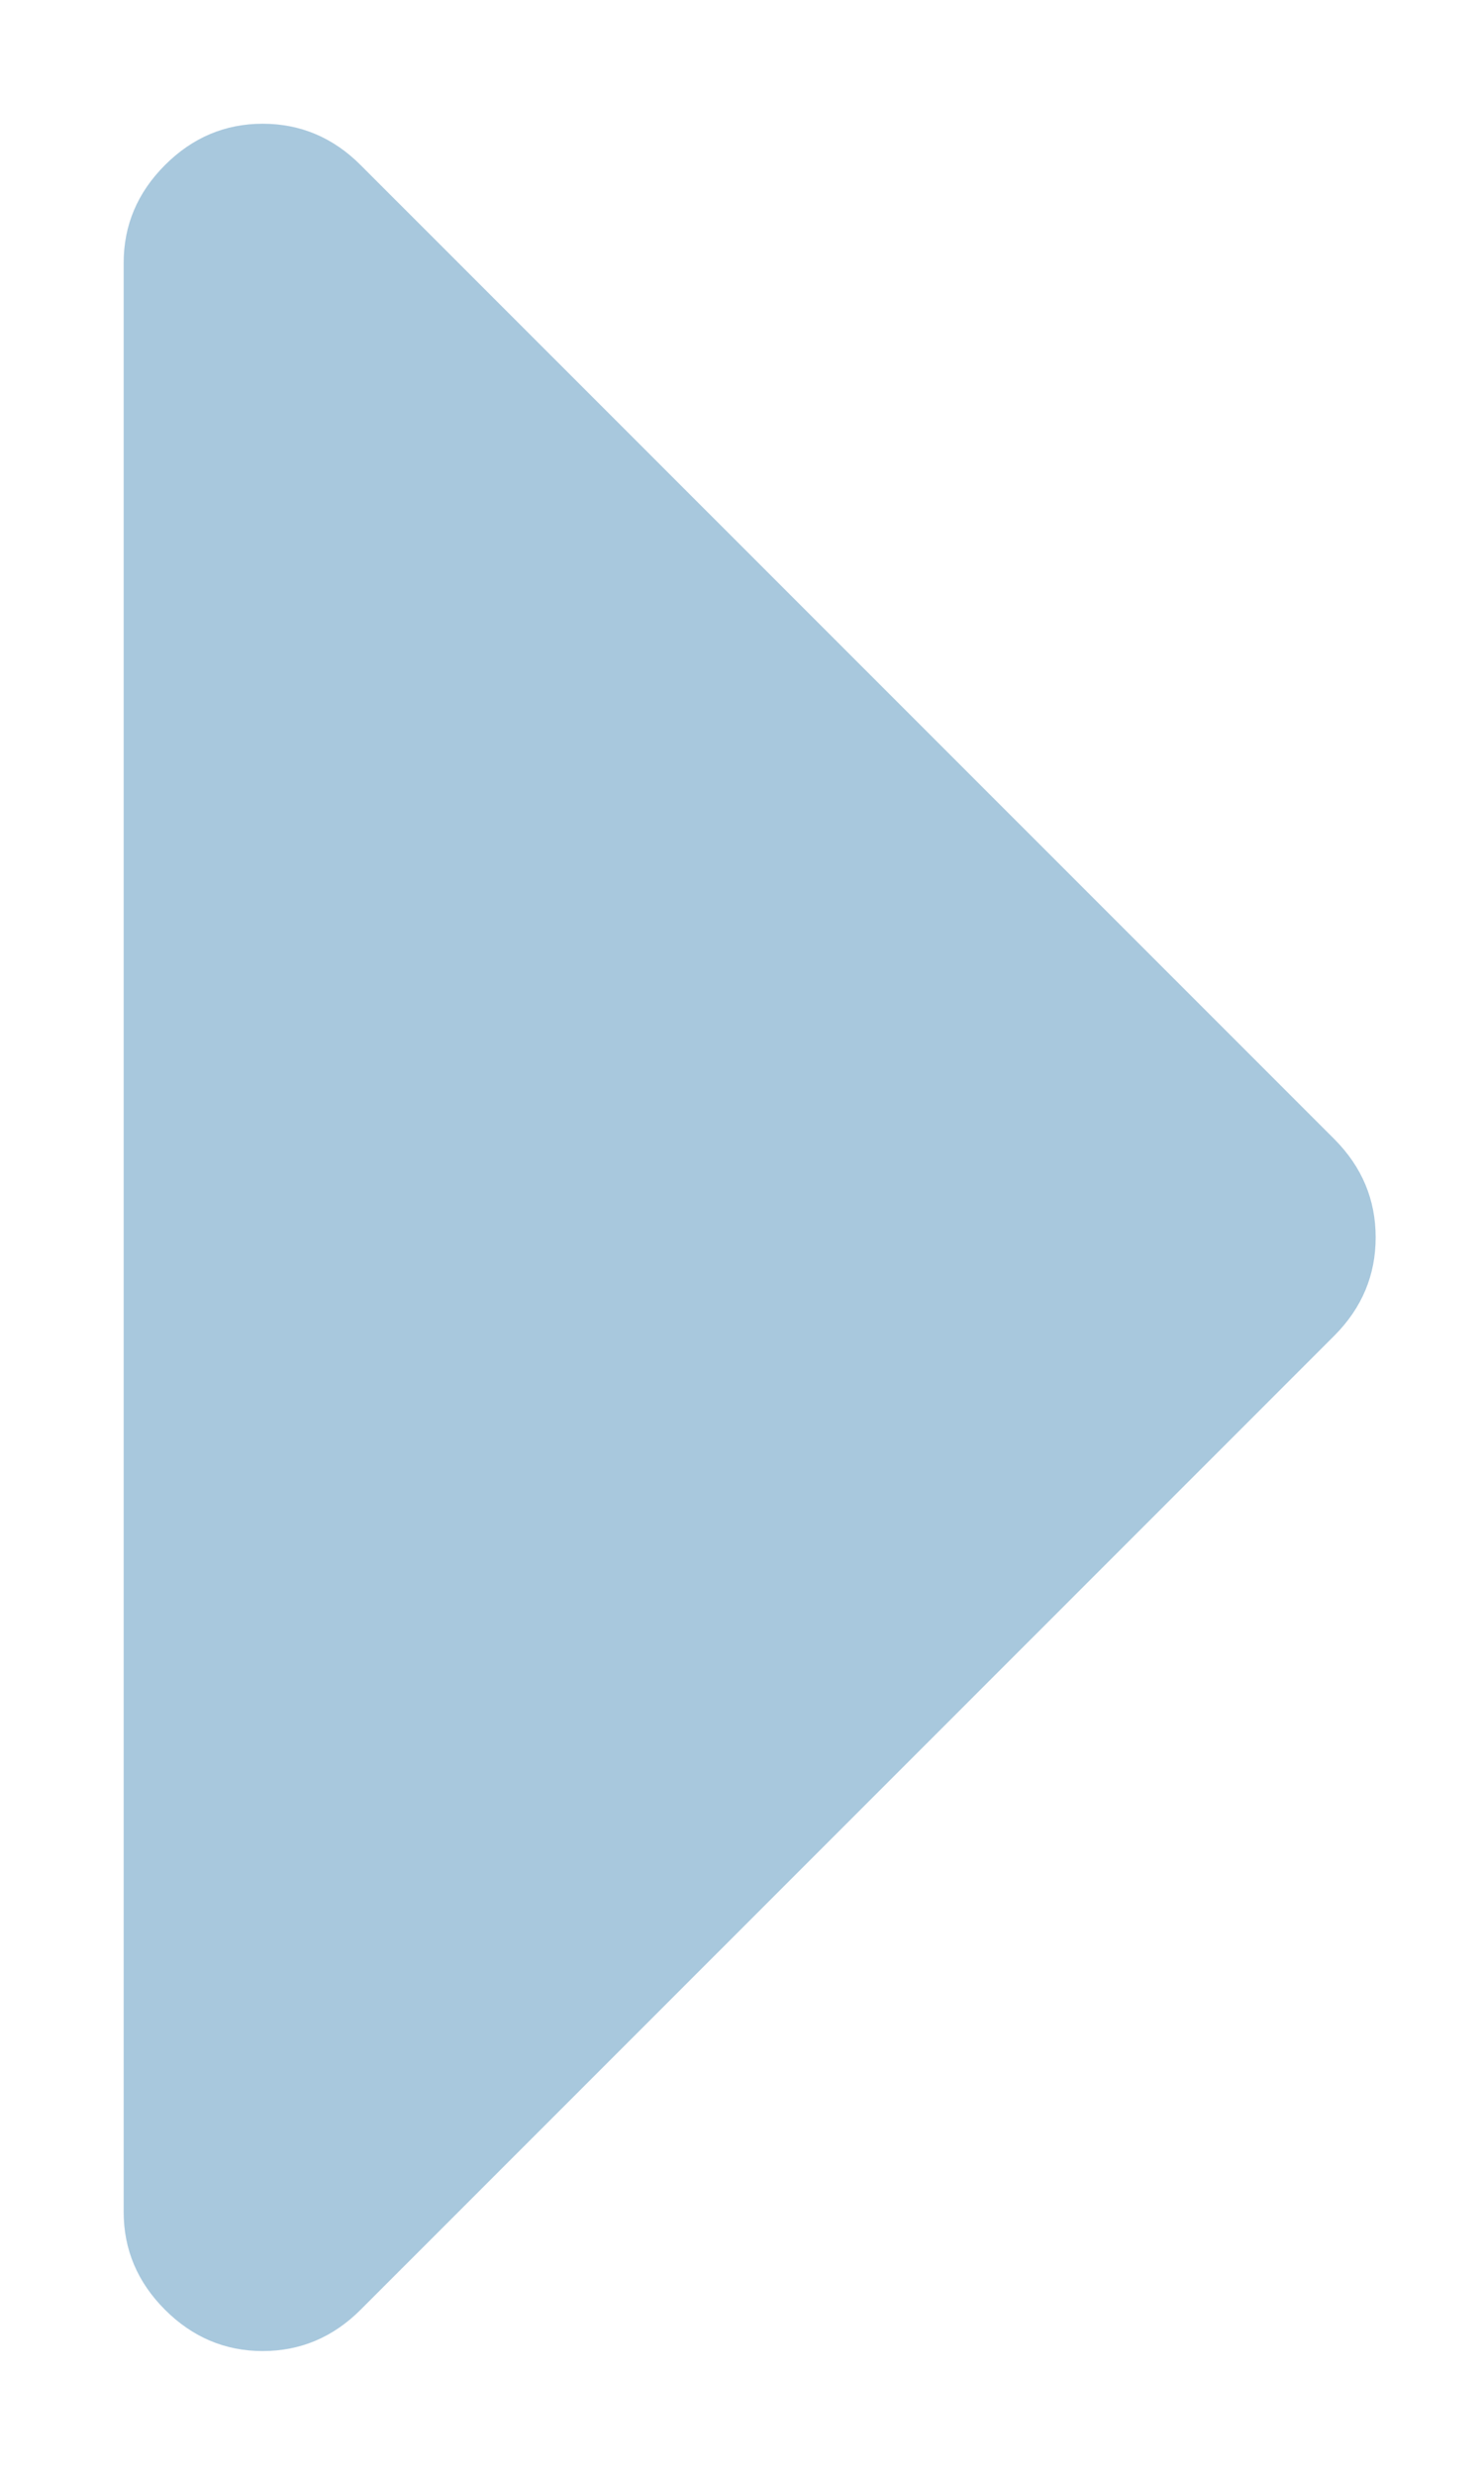 <svg width="6" height="10" viewBox="0 0 6 10" fill="none" xmlns="http://www.w3.org/2000/svg">
<path fill-rule="evenodd" clip-rule="evenodd" d="M5.562 5C5.562 4.848 5.507 4.716 5.396 4.604L1.458 0.667C1.347 0.556 1.215 0.5 1.062 0.5C0.91 0.5 0.778 0.556 0.667 0.667C0.556 0.778 0.5 0.91 0.5 1.062L0.5 8.938C0.5 9.09 0.556 9.222 0.667 9.333C0.778 9.444 0.91 9.5 1.062 9.5C1.215 9.5 1.347 9.444 1.458 9.333L5.396 5.396C5.507 5.284 5.562 5.152 5.562 5Z" fill="#A8C8DD"/>
</svg>
